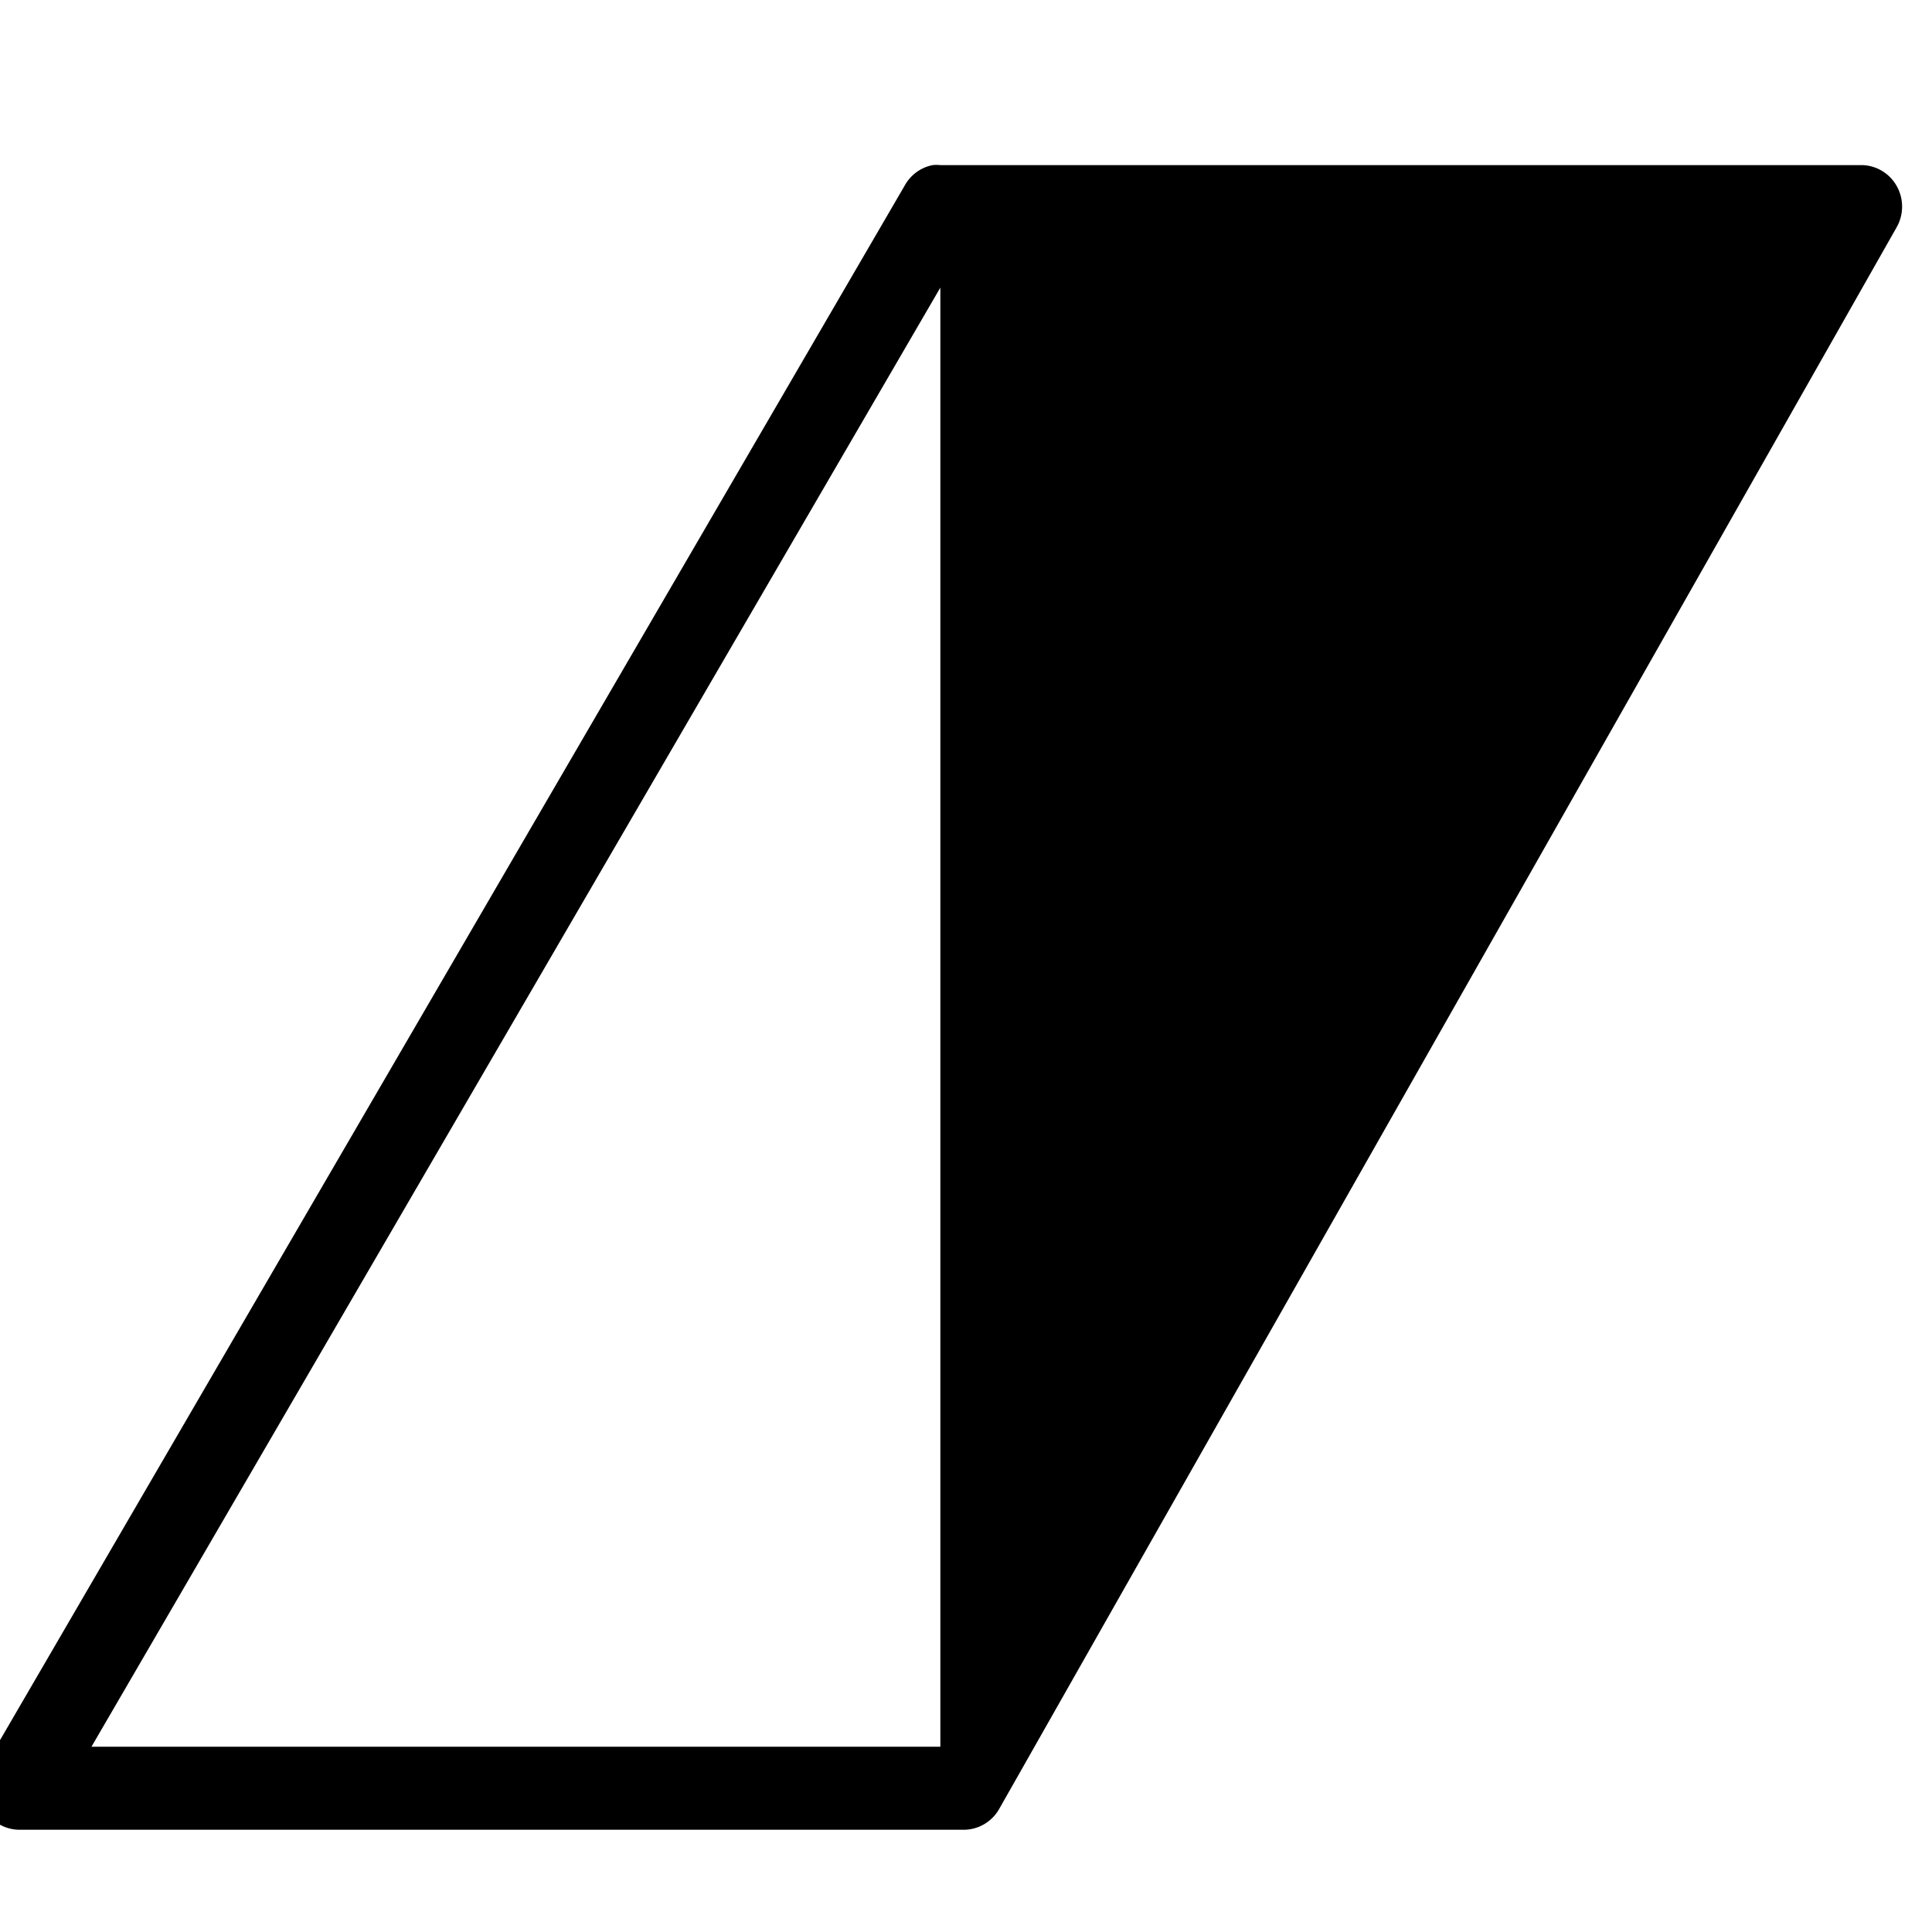 <?xml version="1.0" encoding="UTF-8" standalone="no"?>
<!-- Created with Inkscape (http://www.inkscape.org/) -->

<svg
   xmlns:dc="http://purl.org/dc/elements/1.1/"
   xmlns:cc="http://creativecommons.org/ns#"
   xmlns:rdf="http://www.w3.org/1999/02/22-rdf-syntax-ns#"
   xmlns:svg="http://www.w3.org/2000/svg"
   xmlns="http://www.w3.org/2000/svg"
   xmlns:sodipodi="http://sodipodi.sourceforge.net/DTD/sodipodi-0.dtd"
   xmlns:inkscape="http://www.inkscape.org/namespaces/inkscape"
   width="1000"
   height="1000"
   id="svg3288"
   version="1.1"
   inkscape:version="0.48.2 r9819"
   sodipodi:docname="interpolation_linear.svg">
  <defs
     id="defs3290" />
  <sodipodi:namedview
     id="base"
     pagecolor="#ffffff"
     bordercolor="#666666"
     borderopacity="1.0"
     inkscape:pageopacity="0.0"
     inkscape:pageshadow="2"
     inkscape:zoom="0.319"
     inkscape:cx="-199.53141"
     inkscape:cy="543.30934"
     inkscape:document-units="px"
     inkscape:current-layer="g7108"
     showgrid="false"
     showguides="false"
     inkscape:window-width="1402"
     inkscape:window-height="856"
     inkscape:window-x="38"
     inkscape:window-y="0"
     inkscape:window-maximized="1" />
  <g
     inkscape:label="Layer 1"
     inkscape:groupmode="layer"
     id="layer1"
     transform="translate(0,-52.362)">
    <g
       style="display:inline"
       id="g7108"
       transform="matrix(41.502,0,0,41.667,-1655.881,-30849.806)"
       inkscape:export-filename="/Users/chyu/Desktop/fis_interpolations.png"
       inkscape:export-xdpi="300"
       inkscape:export-ydpi="300">
      <rect
         style="fill:none;stroke:none"
         id="rect7047"
         width="24.095"
         height="24"
         x="39.899"
         y="741.652" />
      <g
         transform="matrix(0.398,0,0,0.402,-468.881,395.729)"
         id="g9685"
         style="fill:#555753;stroke:#2e3436;stroke-width:3.845;stroke-opacity:1">
        <path
           style="fill:#000000;fill-opacity:1;stroke:none"
           d="m 498.094,116.031 a 19.136,19.136 0 0 0 -1.688,0.094 19.136,19.136 0 0 0 -13.156,9.562 l -430.5,729.5 A 19.136,19.136 0 0 0 69.5,883.875 l 441.25,0 a 19.136,19.136 0 0 0 16.75,-9.562 l 419.75,-729.5 A 19.136,19.136 0 0 0 930.5,116.125 l -430.5,0 a 19.136,19.136 0 0 0 -1.906,-0.094 z M 500,172.625 l 0,672.969 -397.031,0 L 500,172.625 z"
           transform="matrix(0.067,0,0,0.067,1274.308,857.812)"
           id="path12446"
           inkscape:connector-curvature="0" />
      </g>
      <rect
         y="742.852"
         x="41.104"
         height="21.6"
         width="21.686"
         id="rect3169"
         style="fill:none;stroke:none" />
      <rect
         style="fill:none;stroke:none"
         id="rect3308"
         width="19.276"
         height="19.2"
         x="42.308"
         y="744.052" />
    </g>
  </g>
</svg>
